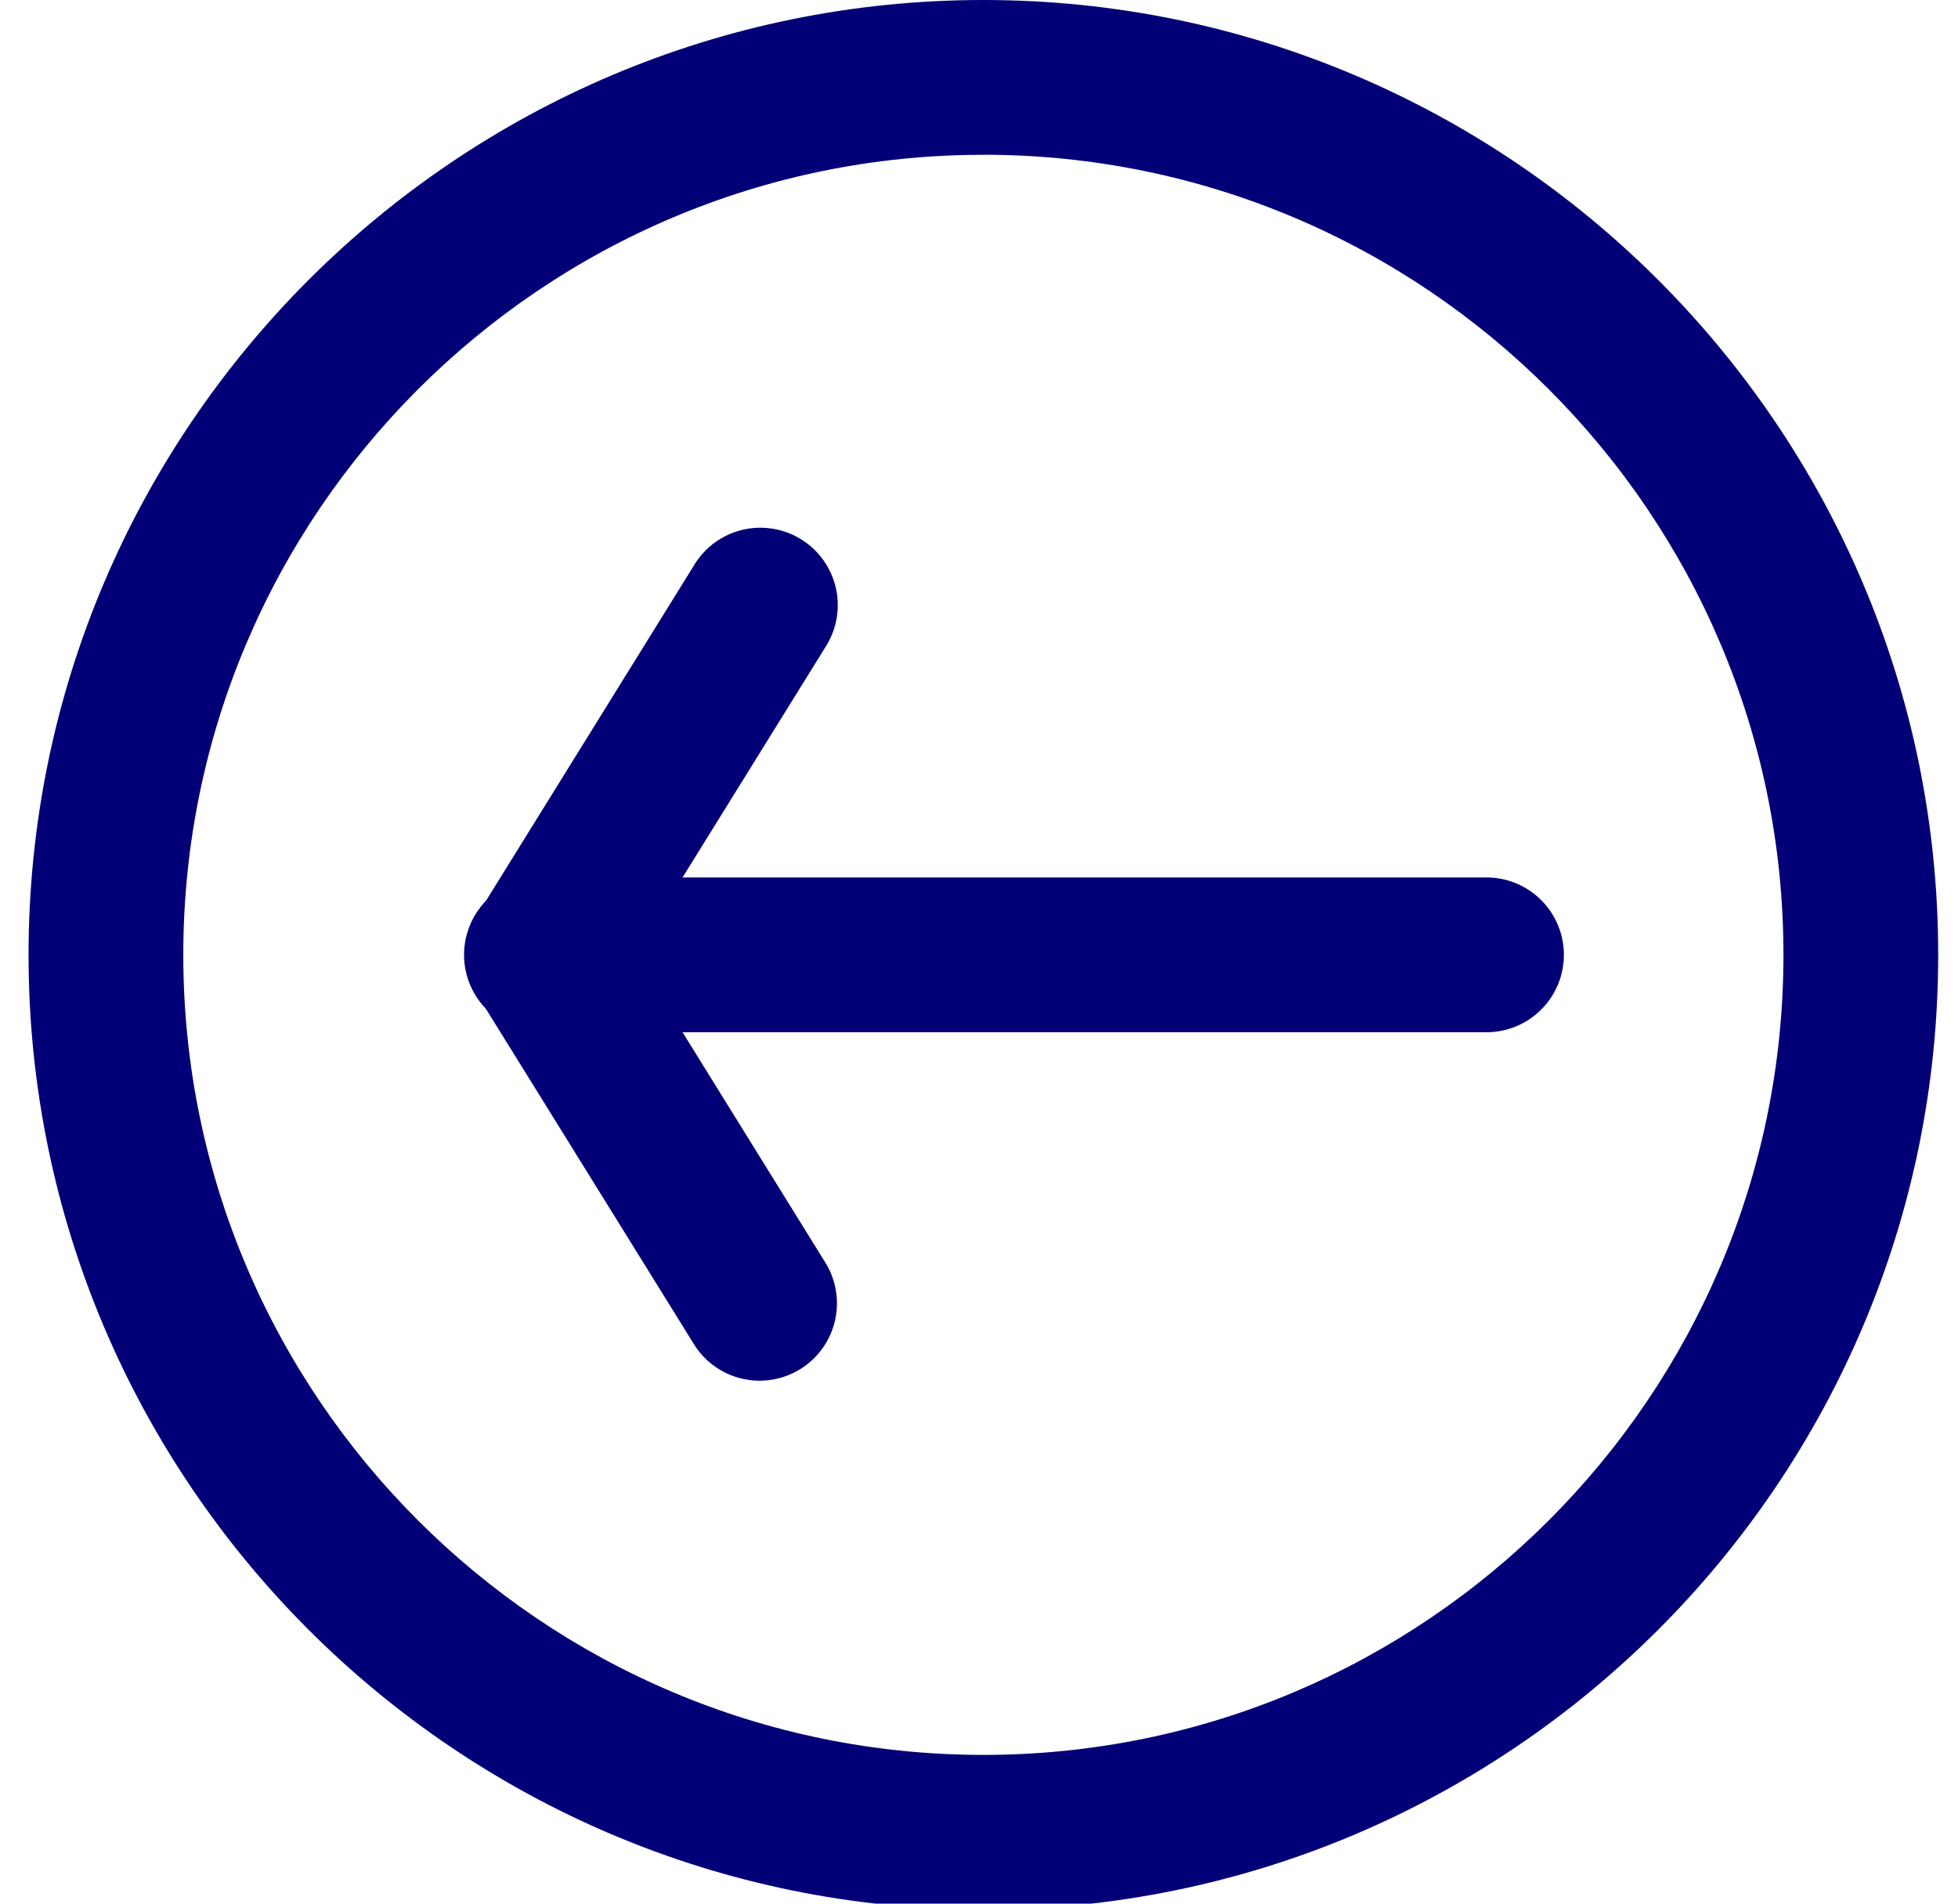 <svg xmlns="http://www.w3.org/2000/svg" width="36" height="35" viewBox="0 0 36 35"><g><g><g><g><path fill="#030077" d="M18.08 2.845c8.112 0 14.711 6.6 14.711 14.71 0 8.112-6.599 14.71-14.71 14.71S3.37 25.668 3.37 17.556c0-8.11 6.599-14.71 14.71-14.71zm0 32.266c9.681 0 17.556-7.875 17.556-17.555S27.761 0 18.081 0 .525 7.875.525 17.556c0 9.68 7.876 17.555 17.556 17.555z"/></g></g><g><g><path fill="#030077" d="M9.993 18.978h17.3a1.423 1.423 0 1 0 0-2.845h-17.3a1.423 1.423 0 1 0 0 2.845z"/></g></g><g><g/></g><g><g><path fill="#030077" d="M9.992 18.978c.476 0 .941-.239 1.21-.673l3.973-6.406a1.423 1.423 0 1 0-2.418-1.5l-3.973 6.407a1.423 1.423 0 0 0 1.208 2.172z"/></g></g><g><g><path fill="#030077" d="M13.967 25.385a1.423 1.423 0 0 0 1.208-2.172l-3.973-6.407a1.423 1.423 0 1 0-2.418 1.5l3.973 6.405c.269.435.734.674 1.21.674z"/></g></g></g></g></svg>